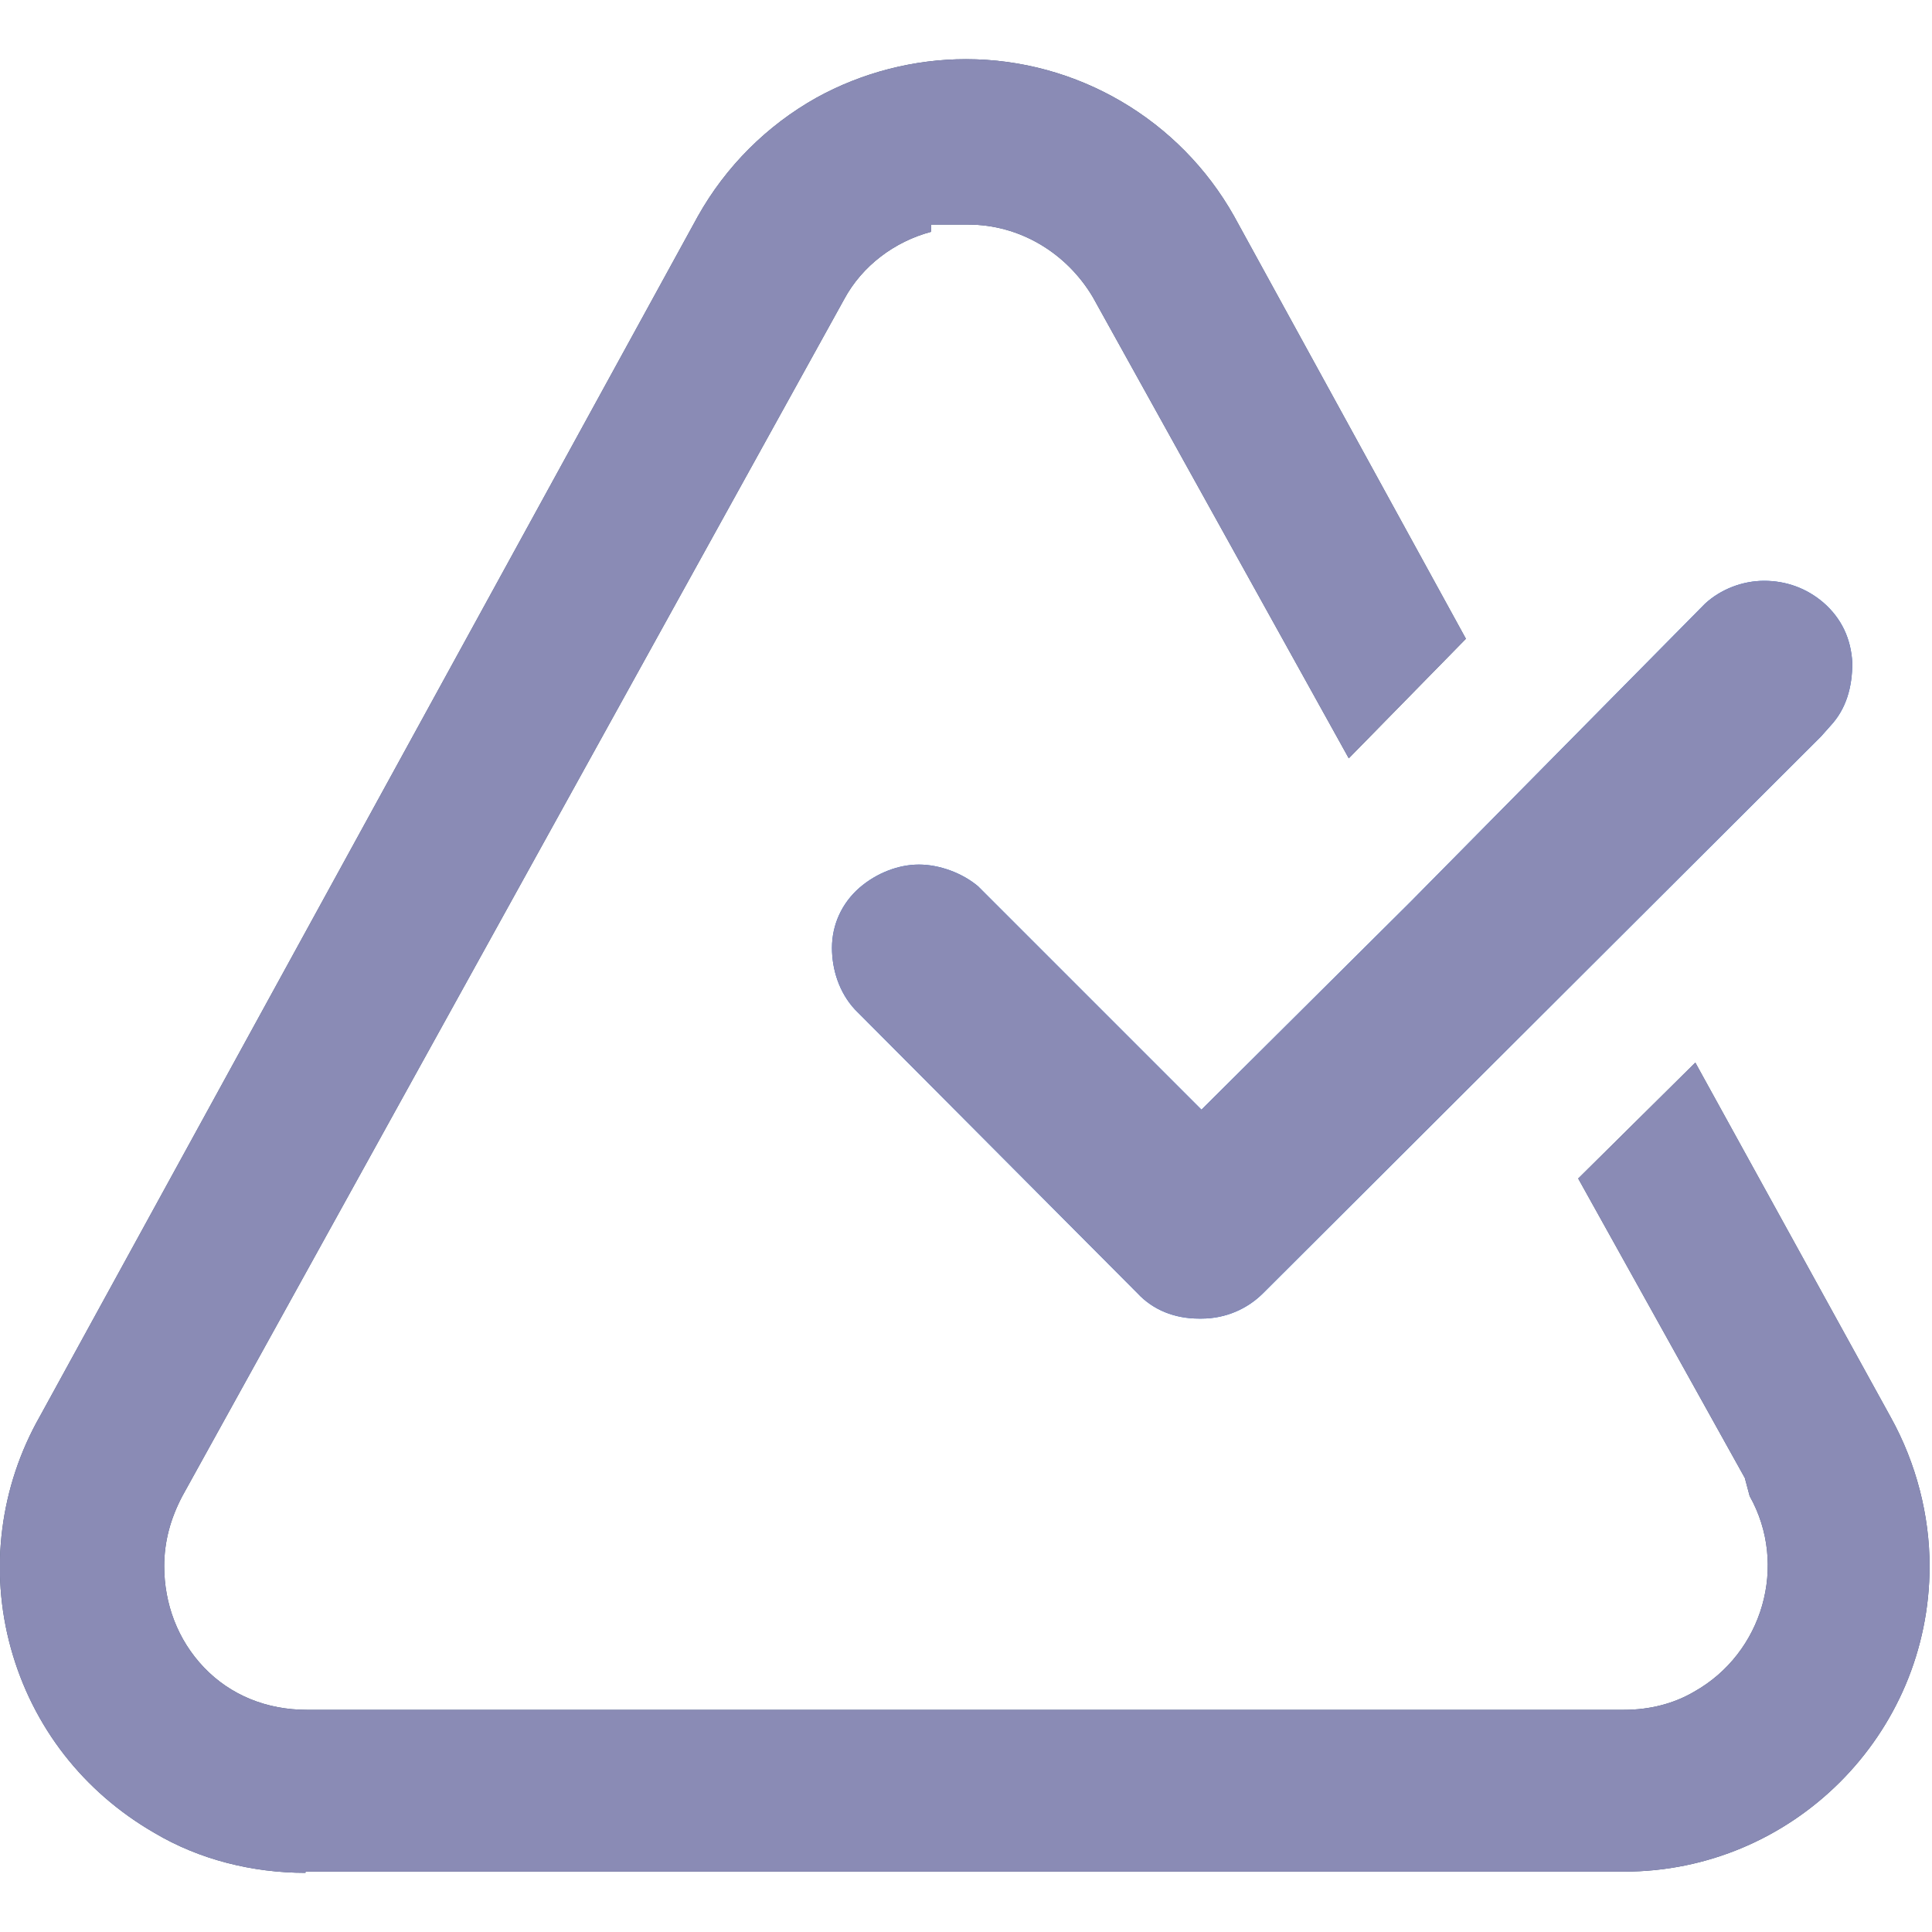 <?xml version="1.0" encoding="UTF-8"?><svg id="Layer_1" xmlns="http://www.w3.org/2000/svg" viewBox="0 0 16 16"><defs><style>.cls-1{fill:#2665c9;}.cls-2{fill:#8A8BB5;}.cls-3{fill:#3d5376;}</style></defs><path class="cls-3" d="M2.53,15.51c-.44,0-.88-.11-1.25-.33-.59-.34-1.01-.88-1.19-1.53-.18-.65-.09-1.34.24-1.92L5.78,1.79c.23-.41.57-.75.98-.98.38-.21.81-.32,1.24-.32.92,0,1.77.5,2.22,1.3l1.92,3.5-.97.99-2.12-3.82c-.22-.37-.61-.6-1.03-.6h-.31v.06c-.3.08-.57.28-.72.56L1.51,12.39c-.1.19-.15.38-.15.58,0,.31.11.61.33.84.22.23.52.35.85.35h10.91c.21,0,.41-.05.58-.15.57-.32.78-1.05.46-1.62l-.04-.15-1.38-2.48.97-.96,1.62,2.94h0c.21.38.32.81.32,1.23,0,1.4-1.14,2.53-2.53,2.53H2.53Z"/><path class="cls-1" d="M9.93,10.92c-.2,0-.38-.07-.51-.21l-2.34-2.35c-.13-.14-.19-.33-.19-.51,0-.19.08-.37.23-.5.14-.12.32-.19.49-.19s.36.07.49.18l1.85,1.85,1.73-1.72,2.44-2.47c.13-.12.31-.19.49-.19s.35.06.49.18c.15.13.23.3.24.5,0,.2-.05.38-.18.52l-.08.09-4.62,4.61c-.13.13-.31.21-.51.21h-.02Z"/><path class="cls-2" d="M2.53,15.51c-.44,0-.88-.11-1.25-.33-.59-.34-1.01-.88-1.19-1.53-.18-.65-.09-1.34.24-1.92L5.78,1.79c.23-.41.57-.75.98-.98.38-.21.81-.32,1.24-.32.92,0,1.77.5,2.22,1.3l1.92,3.5-.97.99-2.12-3.82c-.22-.37-.61-.6-1.03-.6h-.31v.06c-.3.08-.57.28-.72.56L1.51,12.39c-.1.19-.15.38-.15.58,0,.31.11.61.33.84.22.23.52.35.85.35h10.91c.21,0,.41-.05.58-.15.57-.32.78-1.05.46-1.62l-.04-.15-1.38-2.48.97-.96,1.62,2.94h0c.21.38.32.81.32,1.23,0,1.4-1.14,2.53-2.53,2.53H2.53Z"/><path class="cls-2" d="M9.93,10.92c-.2,0-.38-.07-.51-.21l-2.34-2.35c-.13-.14-.19-.33-.19-.51,0-.19.08-.37.23-.5.14-.12.32-.19.49-.19s.36.07.49.18l1.85,1.85,1.73-1.72,2.44-2.47c.13-.12.31-.19.49-.19s.35.06.49.18c.15.13.23.3.24.5,0,.2-.05.38-.18.52l-.08.09-4.62,4.61c-.13.13-.31.21-.51.21h-.02Z"/></svg>
